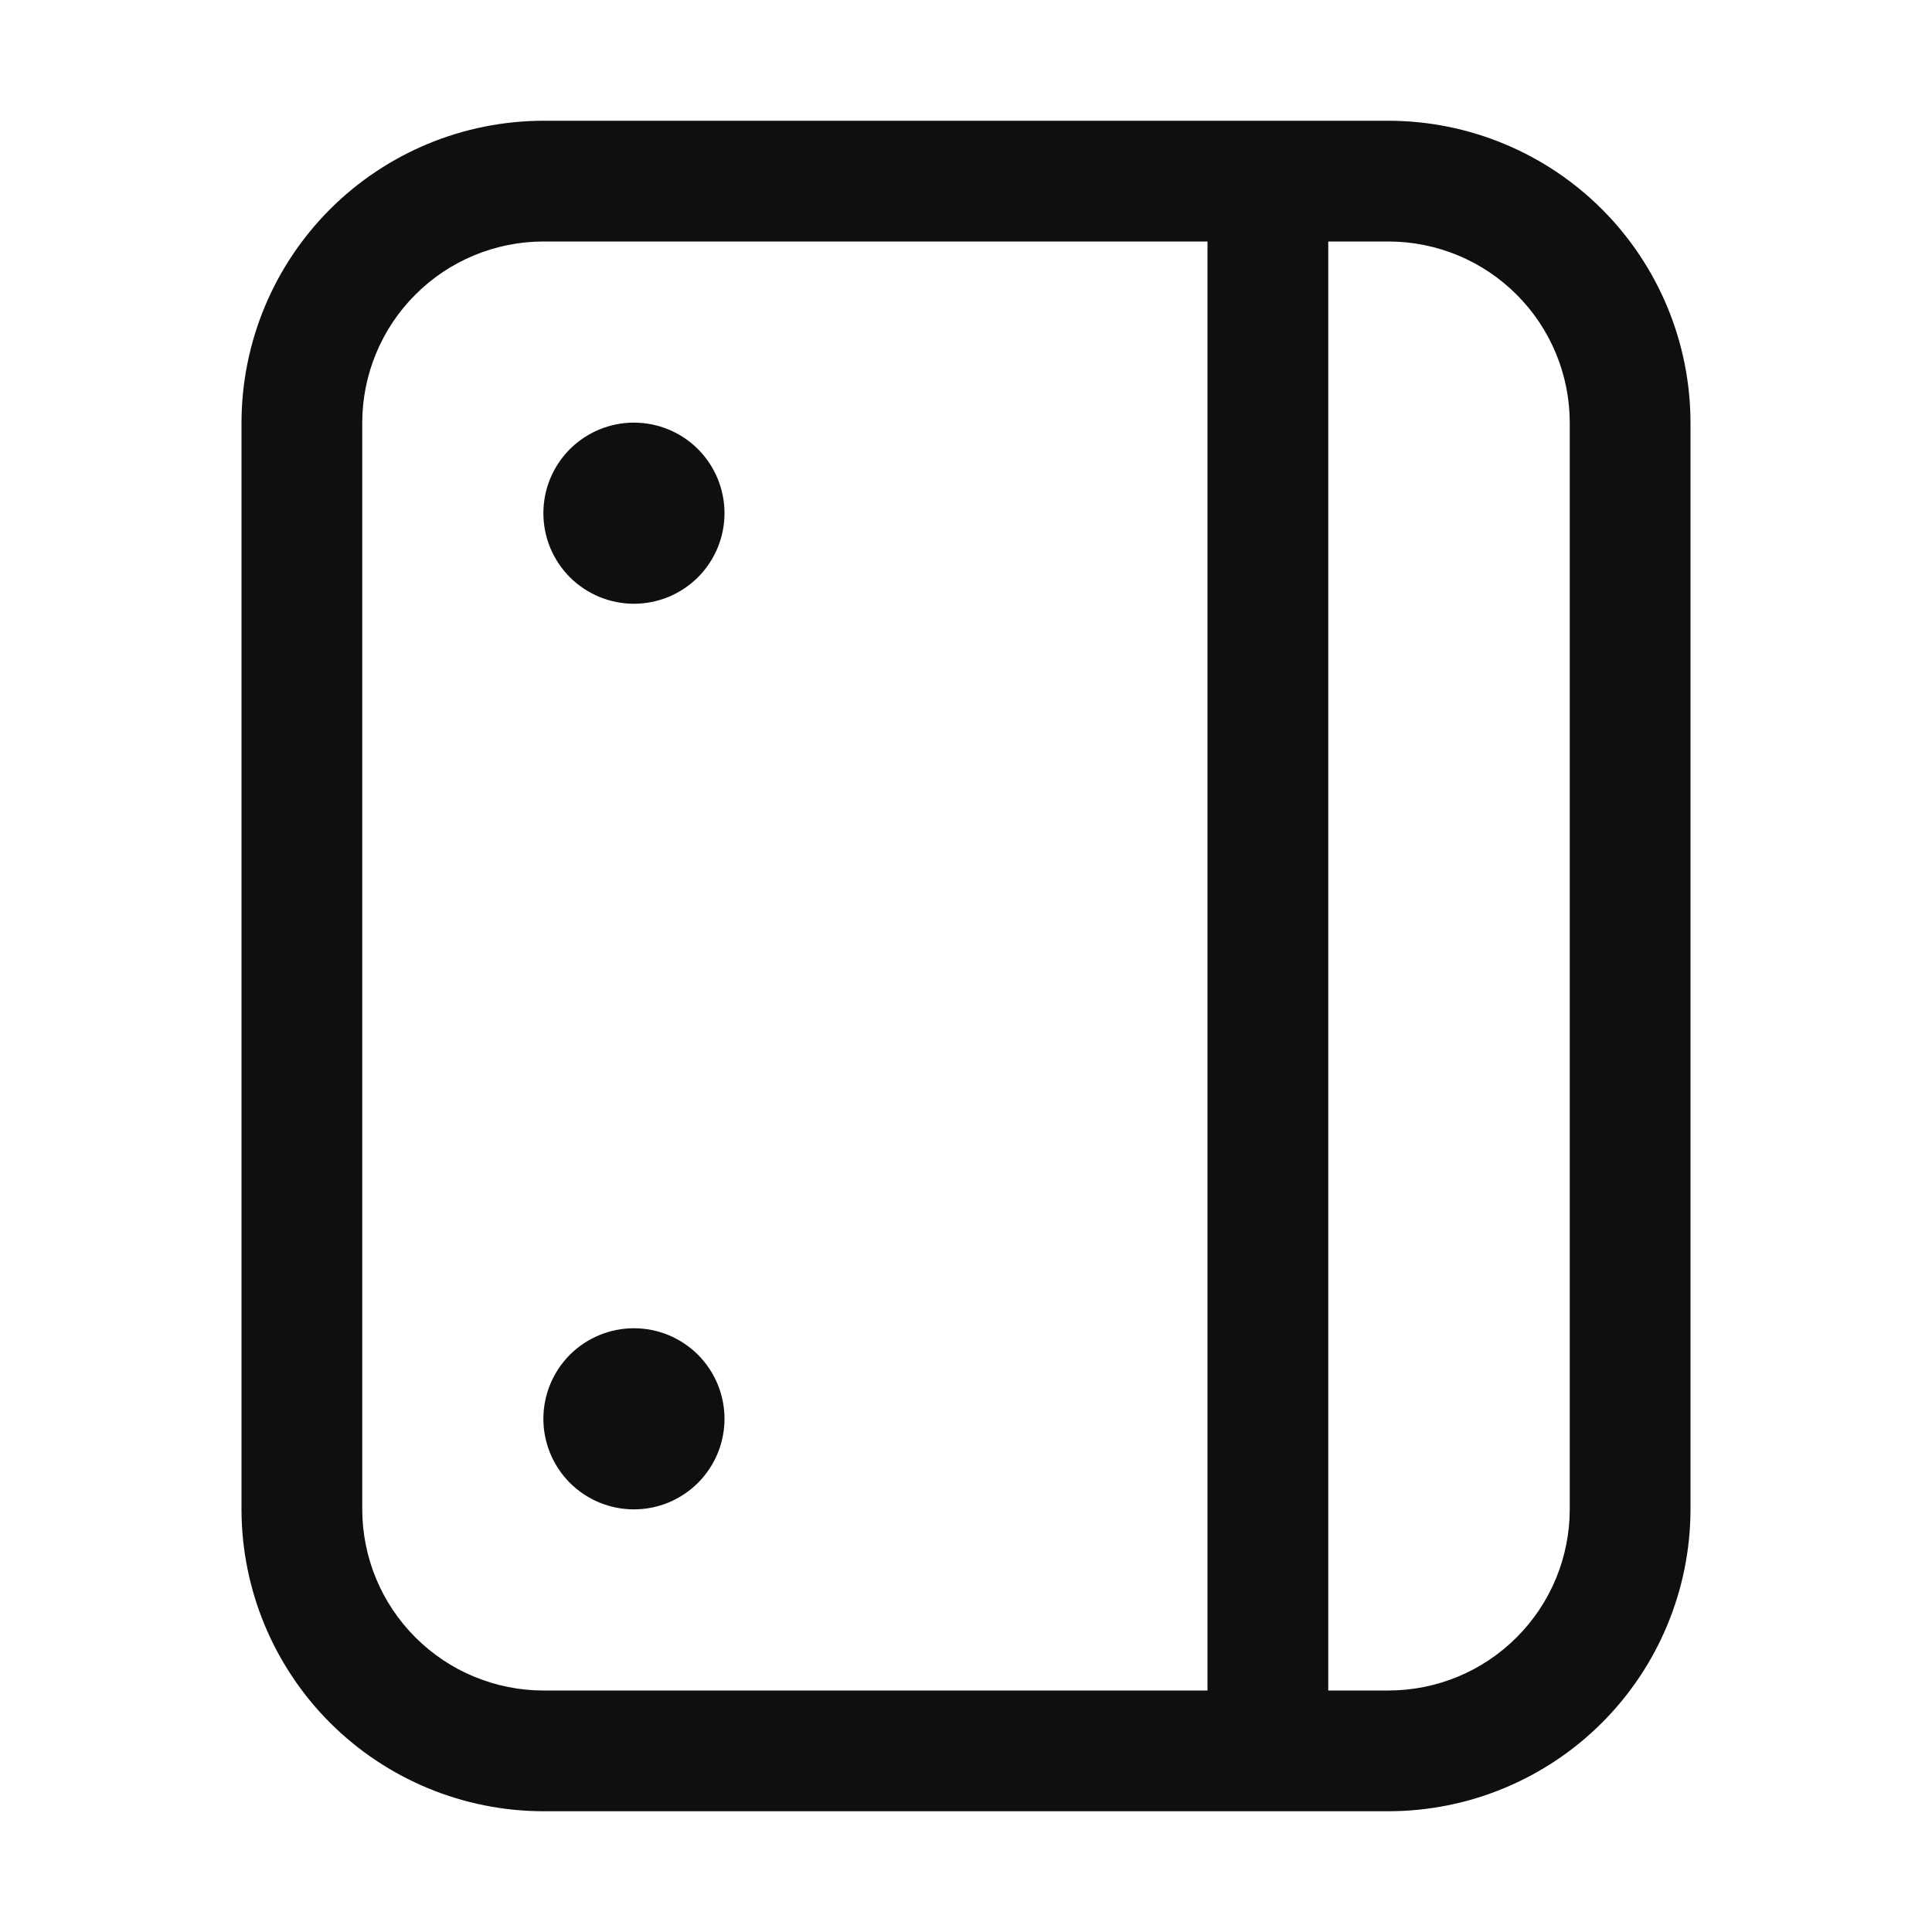 <svg width="32" height="32" viewBox="0 0 32 32" fill="none" xmlns="http://www.w3.org/2000/svg">
<path d="M23 2H9C7.674 2.002 6.404 2.529 5.466 3.466C4.529 4.404 4.002 5.674 4 7V25C4.002 26.326 4.529 27.596 5.466 28.534C6.404 29.471 7.674 29.998 9 30H23C24.326 29.998 25.596 29.471 26.534 28.534C27.471 27.596 27.998 26.326 28 25V7C27.998 5.674 27.471 4.404 26.534 3.466C25.596 2.529 24.326 2.002 23 2ZM6 25V7C6.001 6.205 6.317 5.442 6.88 4.88C7.442 4.317 8.205 4.001 9 4H20V28H9C8.205 27.999 7.442 27.683 6.88 27.12C6.317 26.558 6.001 25.795 6 25ZM26 25C25.999 25.795 25.683 26.558 25.12 27.12C24.558 27.683 23.795 27.999 23 28H22V4H23C23.795 4.001 24.558 4.317 25.12 4.88C25.683 5.442 25.999 6.205 26 7V25Z" fill="#0F0F0F"/>
<path d="M10.5 10C10.898 10 11.279 9.842 11.561 9.561C11.842 9.279 12 8.898 12 8.5C12 8.102 11.842 7.721 11.561 7.439C11.279 7.158 10.898 7 10.5 7C10.102 7 9.721 7.158 9.439 7.439C9.158 7.721 9 8.102 9 8.5C9 8.898 9.158 9.279 9.439 9.561C9.721 9.842 10.102 10 10.5 10ZM10.5 25C10.697 25 10.892 24.961 11.074 24.886C11.256 24.81 11.421 24.7 11.561 24.561C11.7 24.421 11.81 24.256 11.886 24.074C11.961 23.892 12 23.697 12 23.5C12 23.303 11.961 23.108 11.886 22.926C11.81 22.744 11.7 22.579 11.561 22.439C11.421 22.3 11.256 22.19 11.074 22.114C10.892 22.039 10.697 22 10.5 22C10.102 22 9.721 22.158 9.439 22.439C9.158 22.721 9 23.102 9 23.5C9 23.898 9.158 24.279 9.439 24.561C9.721 24.842 10.102 25 10.5 25Z" fill="#0F0F0F"/>
</svg>
